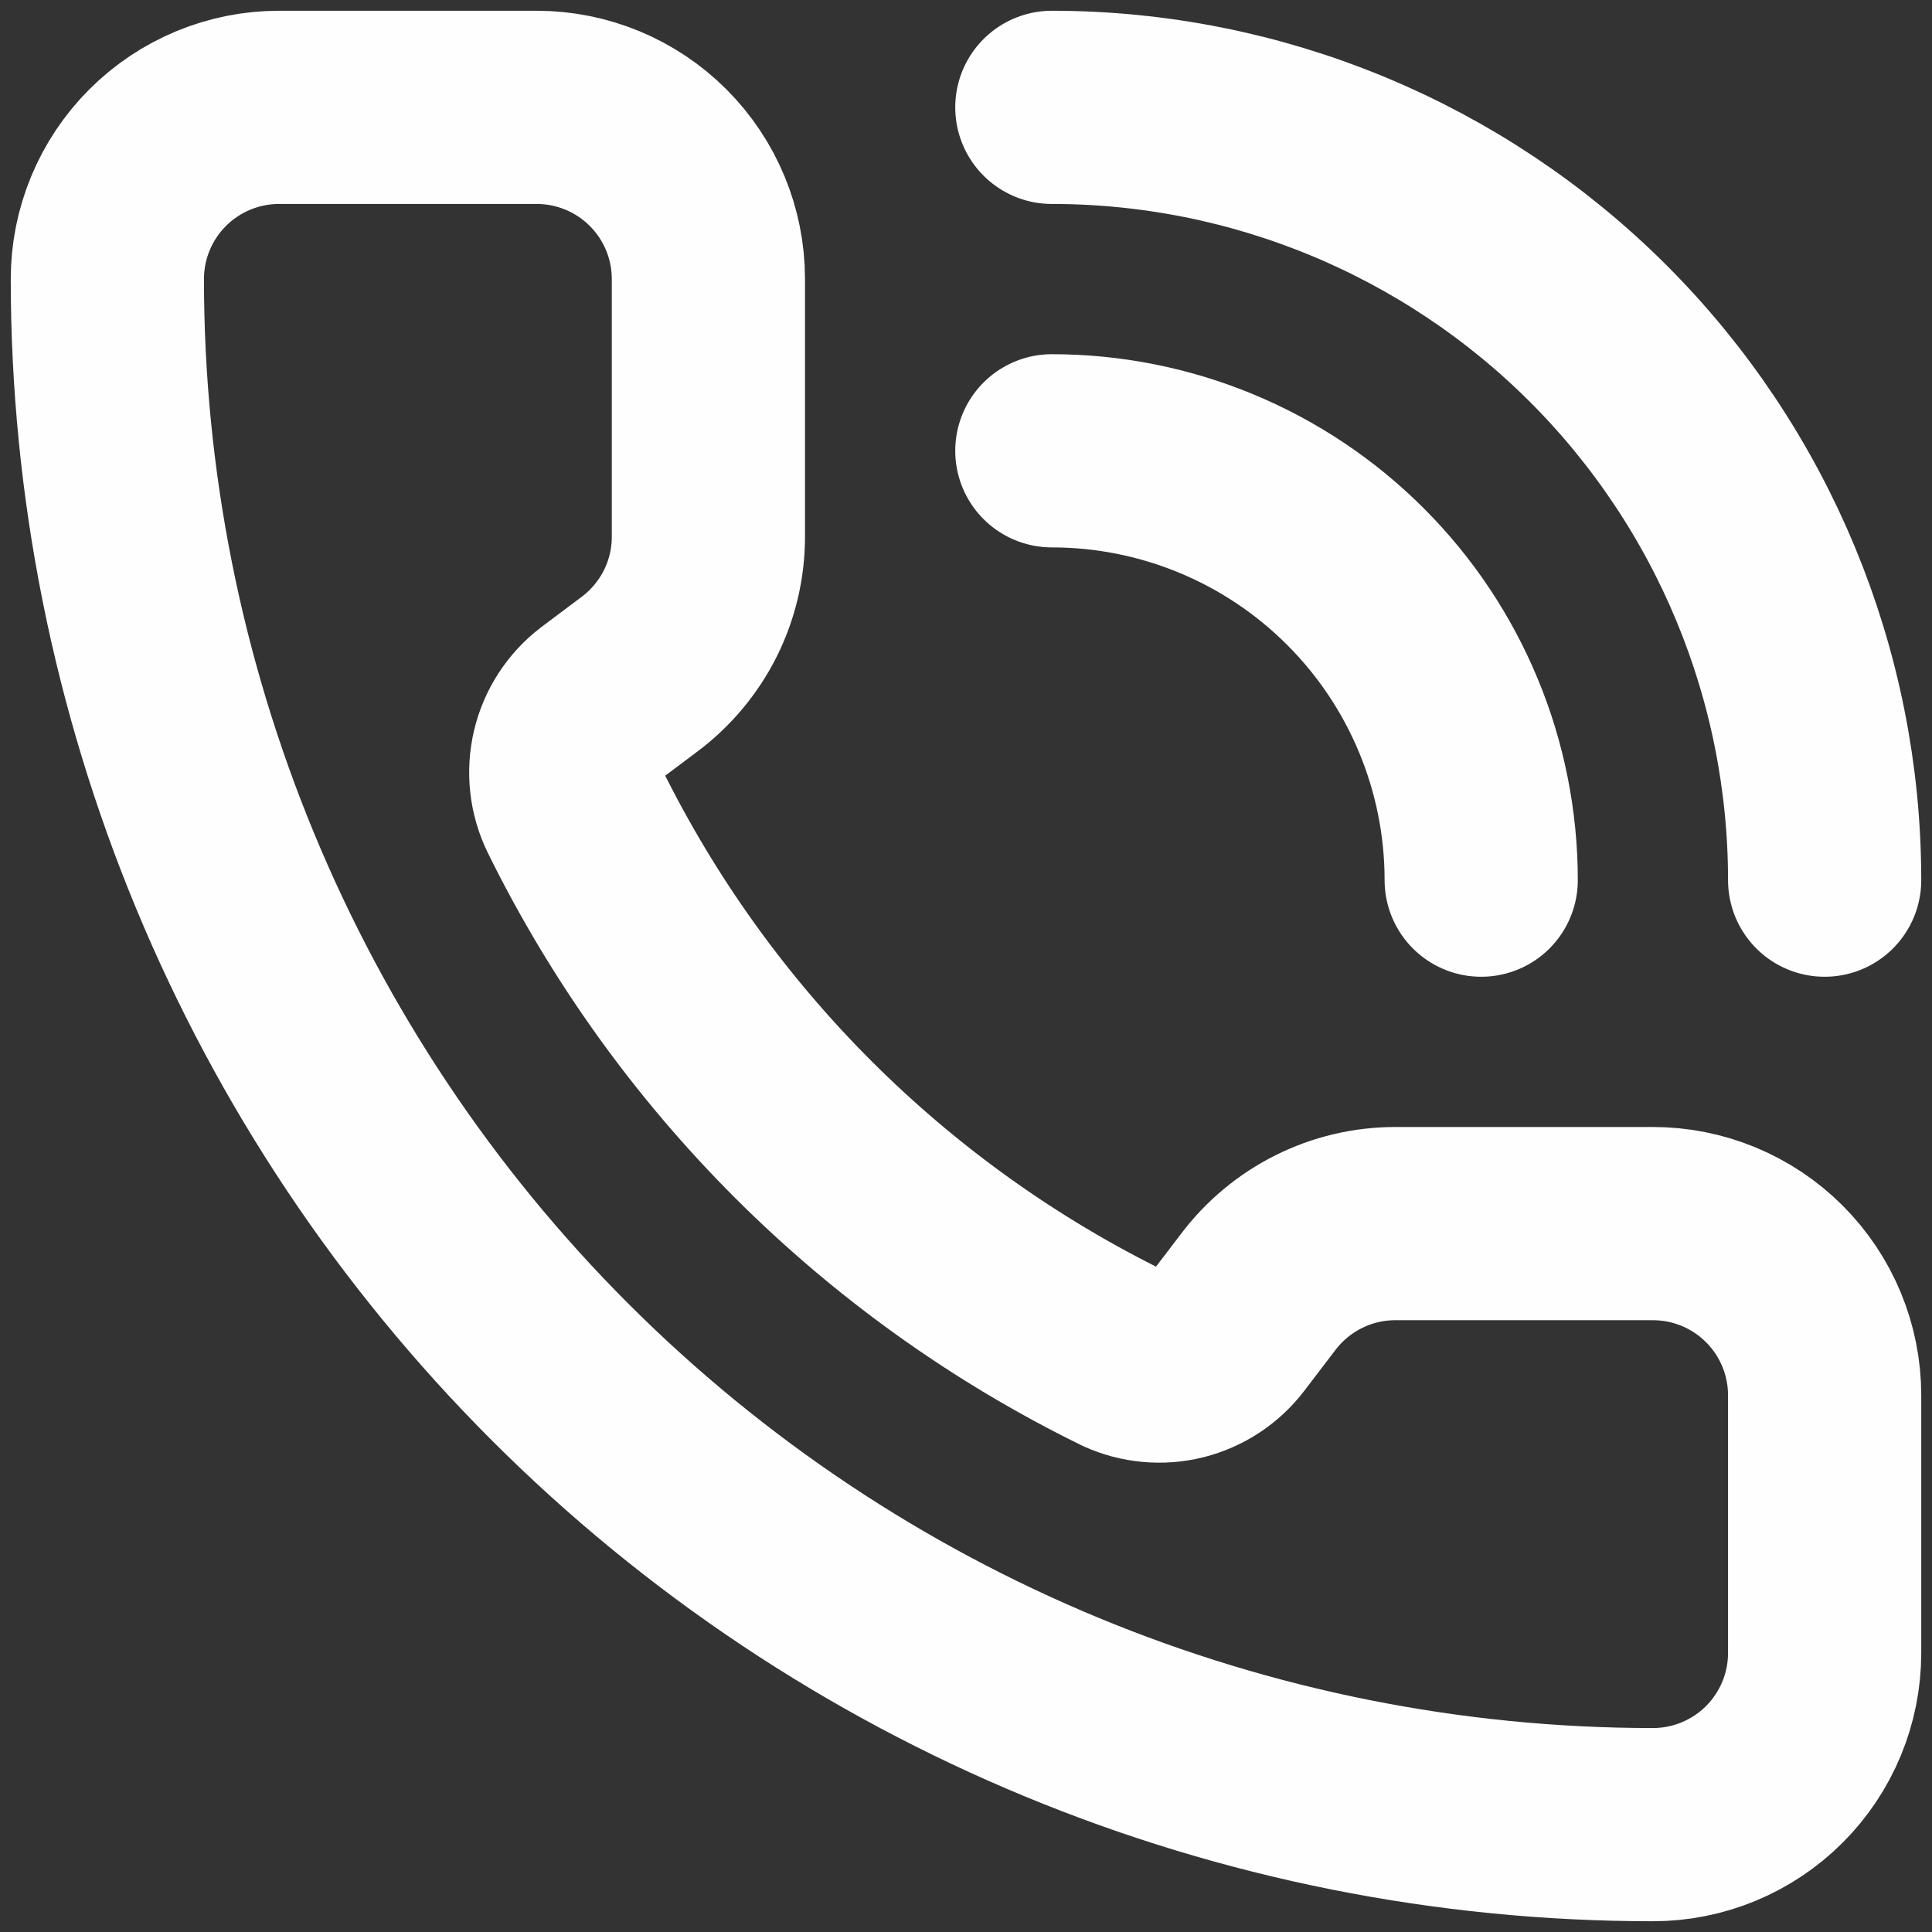 <svg width="30" height="30" viewBox="0 0 30 30" fill="none" xmlns="http://www.w3.org/2000/svg">
<rect x="0" y="0" width="30" height="30" fill="#333333" stroke="none"/>
<path d="M16.333 1.667C19.516 1.667 22.568 2.931 24.819 5.181C27.069 7.432 28.333 10.484 28.333 13.667M16.333 7C18.101 7 19.797 7.702 21.047 8.953C22.298 10.203 23 11.899 23 13.667M17.443 21.091C17.718 21.217 18.028 21.246 18.322 21.173C18.616 21.099 18.876 20.928 19.06 20.687L19.533 20.067C19.782 19.736 20.104 19.467 20.474 19.282C20.844 19.096 21.253 19 21.667 19H25.667C26.374 19 27.052 19.281 27.552 19.781C28.052 20.281 28.333 20.959 28.333 21.667V25.667C28.333 26.374 28.052 27.052 27.552 27.552C27.052 28.052 26.374 28.333 25.667 28.333C19.302 28.333 13.197 25.805 8.696 21.304C4.195 16.803 1.667 10.699 1.667 4.333C1.667 3.626 1.948 2.948 2.448 2.448C2.948 1.948 3.626 1.667 4.333 1.667H8.333C9.041 1.667 9.719 1.948 10.219 2.448C10.719 2.948 11 3.626 11 4.333V8.333C11 8.747 10.904 9.156 10.719 9.526C10.533 9.896 10.264 10.218 9.933 10.467L9.309 10.935C9.065 11.122 8.892 11.387 8.821 11.687C8.75 11.987 8.785 12.302 8.92 12.579C10.742 16.28 13.739 19.273 17.443 21.091Z" stroke="#FEFEFE" stroke-width="3" stroke-linecap="round" stroke-linejoin="round"/>
</svg>
